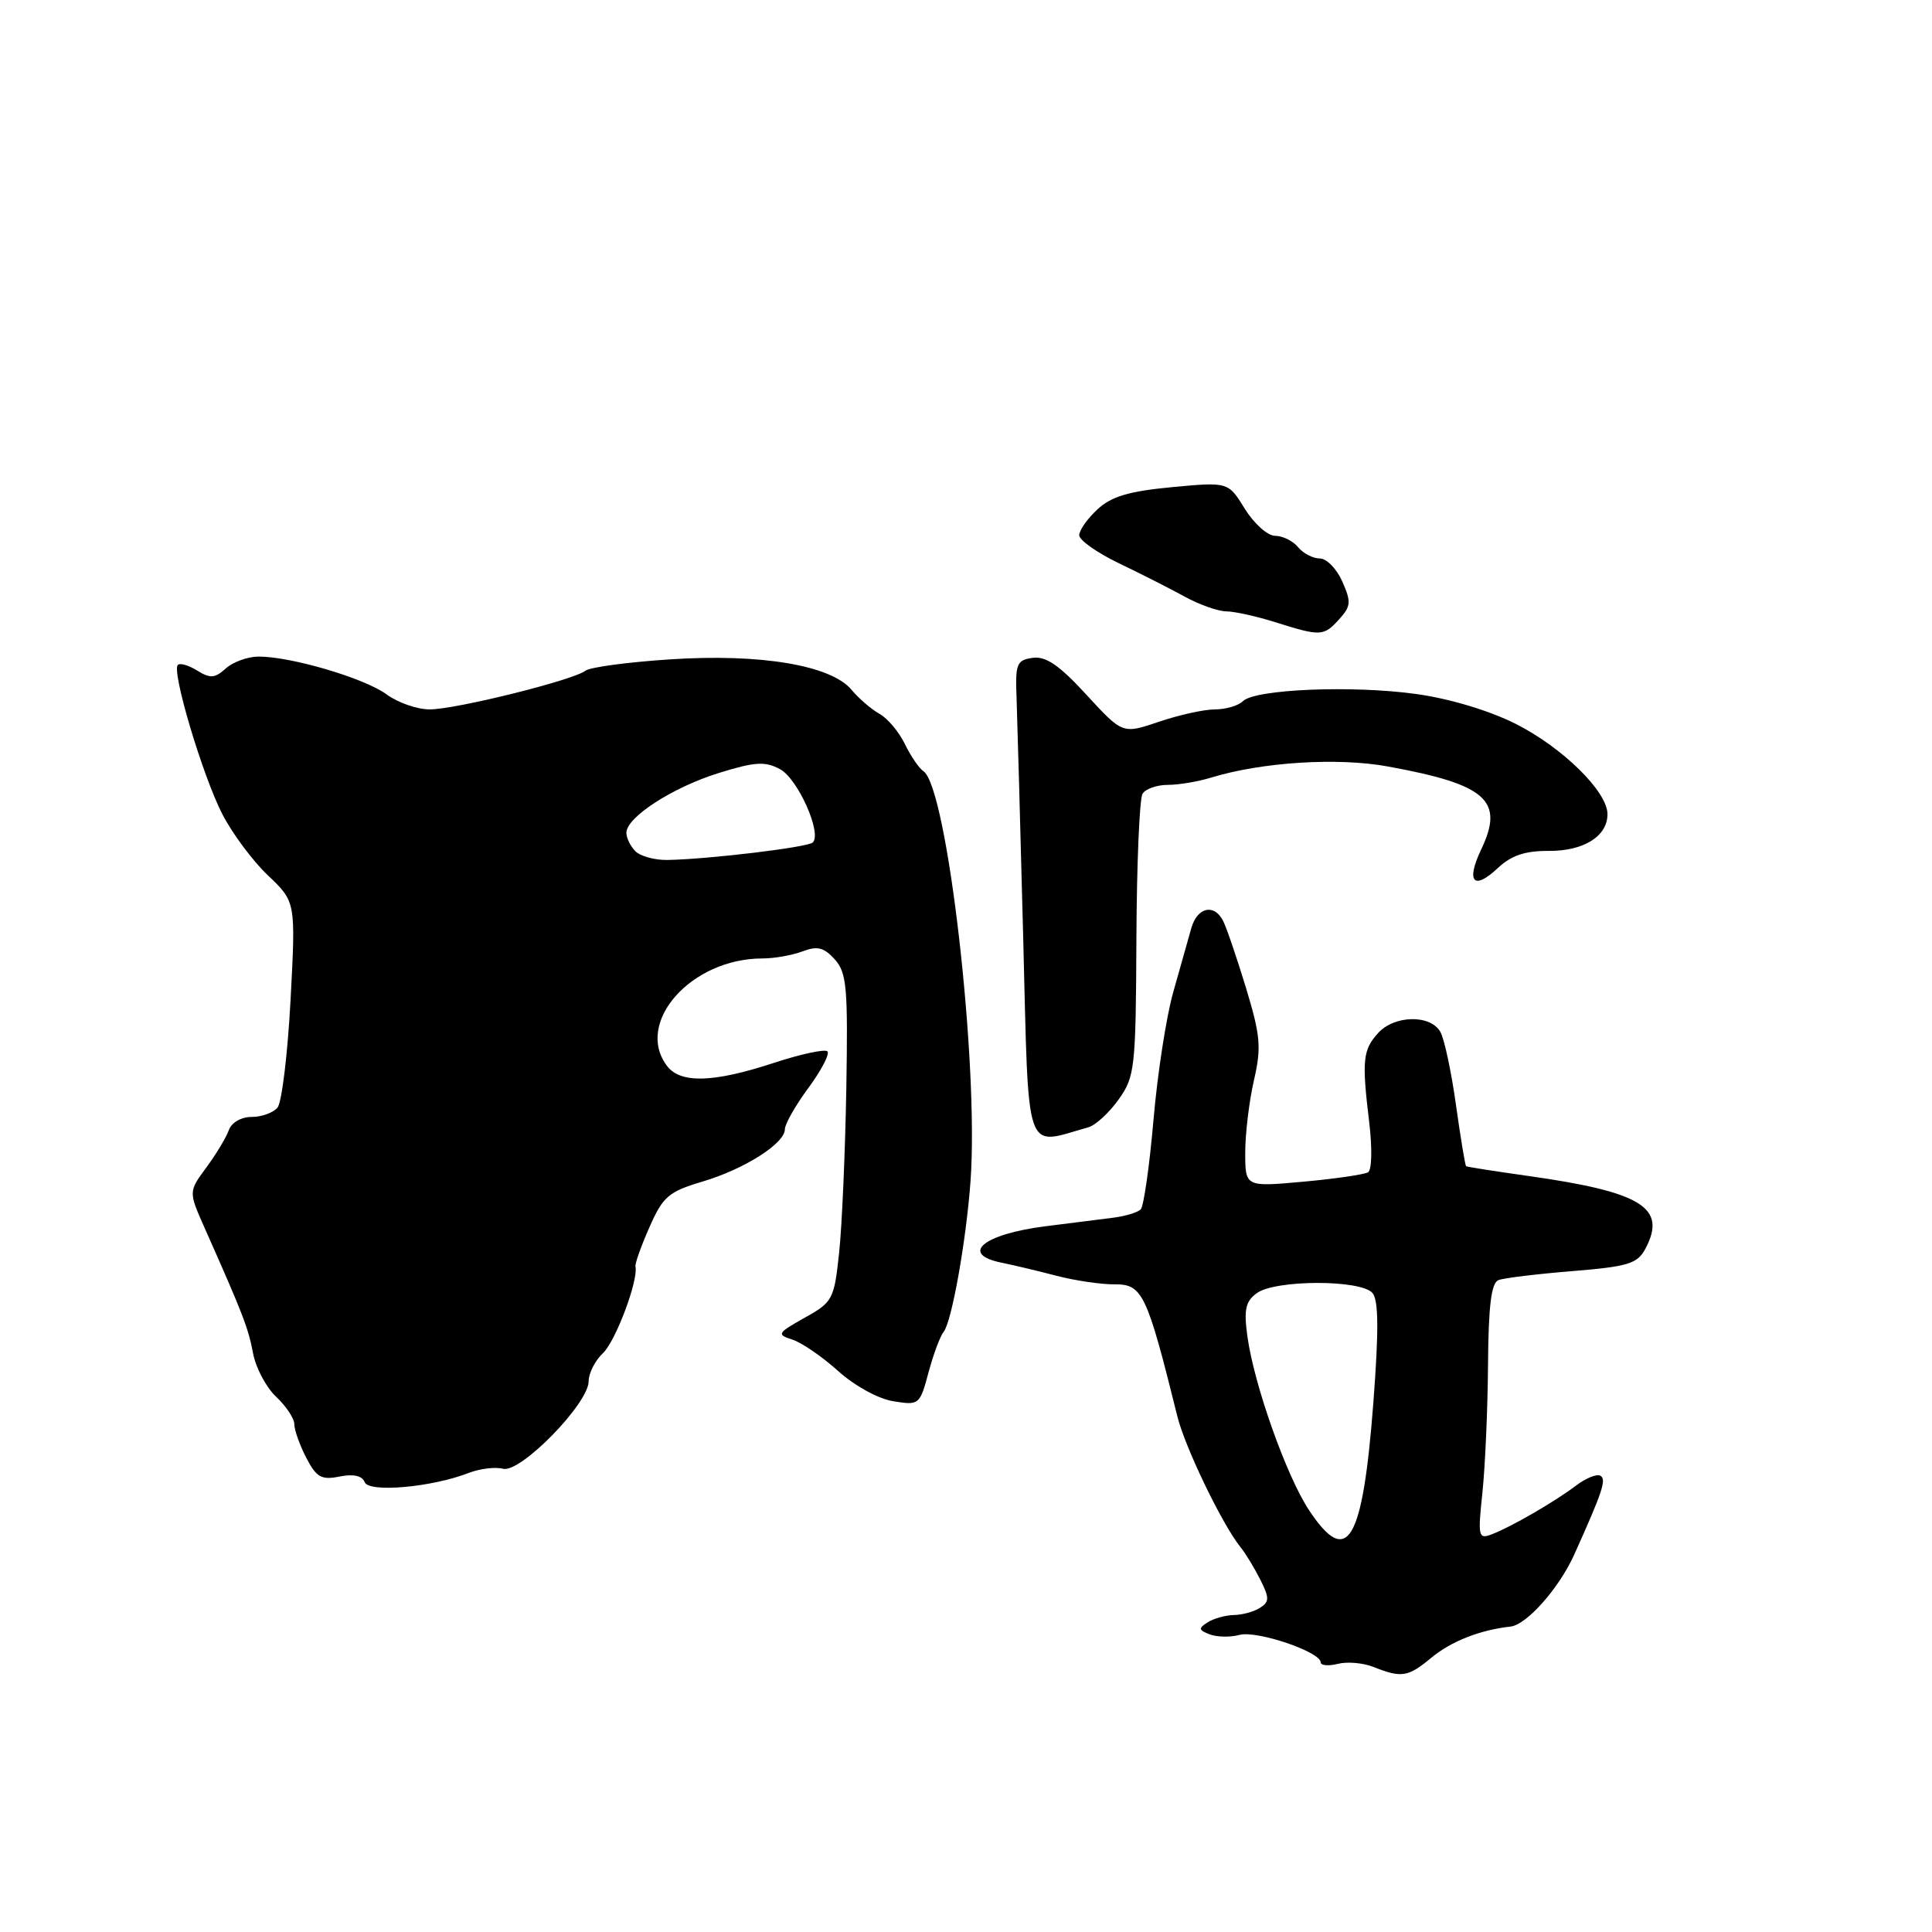 <?xml version="1.0" encoding="UTF-8" standalone="no"?>
<!DOCTYPE svg PUBLIC "-//W3C//DTD SVG 1.1//EN" "http://www.w3.org/Graphics/SVG/1.1/DTD/svg11.dtd" >
<svg xmlns="http://www.w3.org/2000/svg" xmlns:xlink="http://www.w3.org/1999/xlink" version="1.1" viewBox="0 0 256 256">
 <g >
 <path fill="currentColor"
d=" M 189.67 219.65 C 192.29 217.48 196.12 215.97 200.15 215.53 C 202.29 215.30 206.59 210.44 208.59 206.00 C 212.34 197.68 212.88 196.05 212.08 195.55 C 211.62 195.26 210.17 195.84 208.87 196.82 C 206.01 198.99 200.20 202.35 197.63 203.32 C 195.89 203.98 195.81 203.60 196.43 197.76 C 196.79 194.32 197.13 186.69 197.17 180.81 C 197.23 172.99 197.60 169.98 198.56 169.62 C 199.27 169.34 203.67 168.81 208.33 168.43 C 215.72 167.83 216.95 167.45 218.01 165.49 C 220.93 160.03 217.59 157.95 202.50 155.82 C 198.10 155.20 194.39 154.62 194.27 154.53 C 194.14 154.44 193.54 150.81 192.93 146.46 C 192.33 142.11 191.40 137.75 190.88 136.78 C 189.62 134.41 184.78 134.48 182.60 136.89 C 180.58 139.12 180.44 140.52 181.42 148.64 C 181.84 152.08 181.78 155.02 181.28 155.33 C 180.78 155.63 176.92 156.20 172.69 156.58 C 165.00 157.28 165.00 157.28 165.00 152.71 C 165.00 150.21 165.52 145.91 166.15 143.16 C 167.16 138.78 167.03 137.27 165.08 130.83 C 163.85 126.80 162.49 122.83 162.06 122.00 C 160.86 119.69 158.63 120.22 157.85 123.00 C 157.47 124.38 156.40 128.17 155.47 131.43 C 154.54 134.69 153.36 142.34 152.84 148.43 C 152.31 154.52 151.55 159.84 151.15 160.25 C 150.74 160.66 149.08 161.16 147.45 161.36 C 145.83 161.57 141.80 162.08 138.50 162.49 C 130.26 163.53 127.10 166.19 132.75 167.32 C 134.26 167.63 137.53 168.40 140.00 169.05 C 142.47 169.69 145.92 170.20 147.66 170.18 C 151.39 170.15 151.95 171.33 156.01 187.69 C 157.03 191.81 161.98 202.05 164.37 205.00 C 165.04 205.82 166.22 207.77 167.00 209.32 C 168.22 211.75 168.21 212.25 166.95 213.05 C 166.15 213.56 164.60 213.98 163.50 214.00 C 162.40 214.02 160.84 214.45 160.03 214.96 C 158.77 215.76 158.81 215.99 160.29 216.56 C 161.25 216.93 163.04 216.96 164.26 216.63 C 166.55 216.02 174.99 218.88 175.00 220.27 C 175.00 220.69 176.02 220.78 177.27 220.47 C 178.52 220.15 180.66 220.34 182.02 220.89 C 185.72 222.36 186.58 222.22 189.67 219.65 Z  M 62.14 195.16 C 63.60 194.60 65.63 194.35 66.66 194.62 C 68.96 195.22 78.00 185.98 78.00 183.02 C 78.00 181.95 78.86 180.27 79.90 179.29 C 81.58 177.71 84.61 169.63 84.20 167.82 C 84.12 167.45 84.95 165.10 86.06 162.60 C 87.85 158.54 88.60 157.90 93.07 156.57 C 98.64 154.92 104.00 151.51 104.00 149.63 C 104.00 148.95 105.40 146.48 107.12 144.15 C 108.84 141.82 109.97 139.64 109.64 139.31 C 109.31 138.98 106.10 139.67 102.50 140.85 C 94.53 143.47 90.17 143.59 88.39 141.25 C 84.04 135.51 91.58 127.00 101.02 127.00 C 102.59 127.00 104.98 126.58 106.34 126.06 C 108.30 125.32 109.17 125.53 110.60 127.11 C 112.20 128.87 112.37 130.84 112.14 144.30 C 111.99 152.66 111.57 162.41 111.19 165.97 C 110.53 172.19 110.35 172.53 106.62 174.61 C 102.99 176.65 102.89 176.83 104.98 177.50 C 106.21 177.89 108.94 179.76 111.04 181.65 C 113.22 183.62 116.36 185.35 118.36 185.67 C 121.79 186.23 121.88 186.15 123.03 181.87 C 123.67 179.47 124.58 177.03 125.04 176.47 C 126.11 175.16 128.03 164.38 128.60 156.50 C 129.73 140.92 125.51 104.24 122.35 102.18 C 121.78 101.81 120.68 100.19 119.90 98.59 C 119.13 96.99 117.62 95.19 116.54 94.59 C 115.46 93.99 113.79 92.55 112.83 91.40 C 110.13 88.15 100.79 86.58 88.78 87.37 C 83.22 87.73 78.18 88.41 77.58 88.87 C 75.96 90.13 60.39 94.00 56.93 94.00 C 55.28 94.00 52.70 93.10 51.21 92.00 C 48.31 89.87 38.60 87.00 34.28 87.00 C 32.84 87.00 30.88 87.71 29.92 88.57 C 28.48 89.88 27.85 89.92 26.14 88.86 C 25.01 88.15 23.85 87.82 23.56 88.11 C 22.72 88.95 26.82 102.71 29.44 107.84 C 30.75 110.40 33.48 114.08 35.51 116.00 C 39.19 119.50 39.19 119.50 38.50 132.50 C 38.12 139.65 37.34 146.06 36.78 146.75 C 36.22 147.44 34.67 148.00 33.35 148.00 C 31.95 148.00 30.68 148.74 30.32 149.75 C 29.98 150.71 28.64 152.94 27.34 154.70 C 24.98 157.90 24.98 157.90 27.11 162.70 C 32.22 174.19 32.90 175.97 33.53 179.31 C 33.89 181.24 35.27 183.85 36.60 185.09 C 37.92 186.33 39.00 187.97 39.00 188.72 C 39.00 189.48 39.71 191.48 40.58 193.16 C 41.93 195.76 42.58 196.13 44.99 195.65 C 46.83 195.28 47.99 195.54 48.32 196.39 C 48.87 197.82 57.22 197.08 62.14 195.16 Z  M 144.22 149.37 C 145.17 149.10 146.97 147.45 148.22 145.69 C 150.38 142.67 150.50 141.56 150.58 124.43 C 150.62 114.49 150.99 105.83 151.39 105.18 C 151.79 104.53 153.30 104.00 154.74 104.00 C 156.18 104.00 158.74 103.57 160.43 103.05 C 167.17 100.98 177.22 100.34 183.89 101.56 C 197.00 103.95 199.37 106.07 196.25 112.59 C 194.22 116.87 195.27 118.03 198.46 115.03 C 200.25 113.35 202.08 112.73 205.21 112.75 C 209.86 112.78 213.00 110.81 213.00 107.88 C 213.00 104.90 207.06 99.06 200.85 95.92 C 197.33 94.15 192.11 92.58 187.66 91.96 C 179.18 90.78 166.28 91.32 164.69 92.91 C 164.09 93.51 162.42 94.00 160.98 94.00 C 159.54 94.00 156.20 94.74 153.56 95.64 C 148.75 97.27 148.75 97.27 143.96 92.06 C 140.36 88.14 138.58 86.92 136.83 87.17 C 134.71 87.47 134.52 87.96 134.70 92.50 C 134.80 95.25 135.20 109.56 135.58 124.30 C 136.34 153.80 135.64 151.78 144.22 149.37 Z  M 177.45 82.05 C 179.01 80.33 179.06 79.75 177.86 77.05 C 177.12 75.37 175.78 74.00 174.88 74.00 C 173.98 74.00 172.68 73.33 172.00 72.50 C 171.32 71.67 169.95 71.00 168.96 71.00 C 167.97 71.00 166.17 69.39 164.95 67.43 C 162.75 63.85 162.75 63.85 155.29 64.55 C 149.59 65.09 147.26 65.78 145.42 67.49 C 144.09 68.72 143.00 70.27 143.00 70.92 C 143.00 71.57 145.36 73.24 148.25 74.63 C 151.14 76.01 155.07 78.01 157.00 79.07 C 158.93 80.13 161.40 81.00 162.50 81.01 C 163.60 81.02 166.53 81.67 169.00 82.45 C 174.99 84.34 175.40 84.32 177.45 82.05 Z  M 173.45 200.10 C 170.46 195.59 166.17 183.48 165.29 177.10 C 164.80 173.53 165.03 172.45 166.53 171.35 C 169.00 169.55 180.37 169.54 181.87 171.34 C 182.67 172.31 182.70 176.32 181.98 185.82 C 180.56 204.41 178.54 207.80 173.45 200.10 Z  M 84.20 112.80 C 83.54 112.14 83.00 111.04 83.00 110.35 C 83.00 108.29 89.12 104.33 95.23 102.43 C 100.03 100.94 101.36 100.85 103.36 101.92 C 105.71 103.18 108.94 110.40 107.70 111.63 C 107.06 112.27 93.94 113.85 88.45 113.95 C 86.77 113.98 84.86 113.46 84.20 112.80 Z "/>
</g>
</svg>